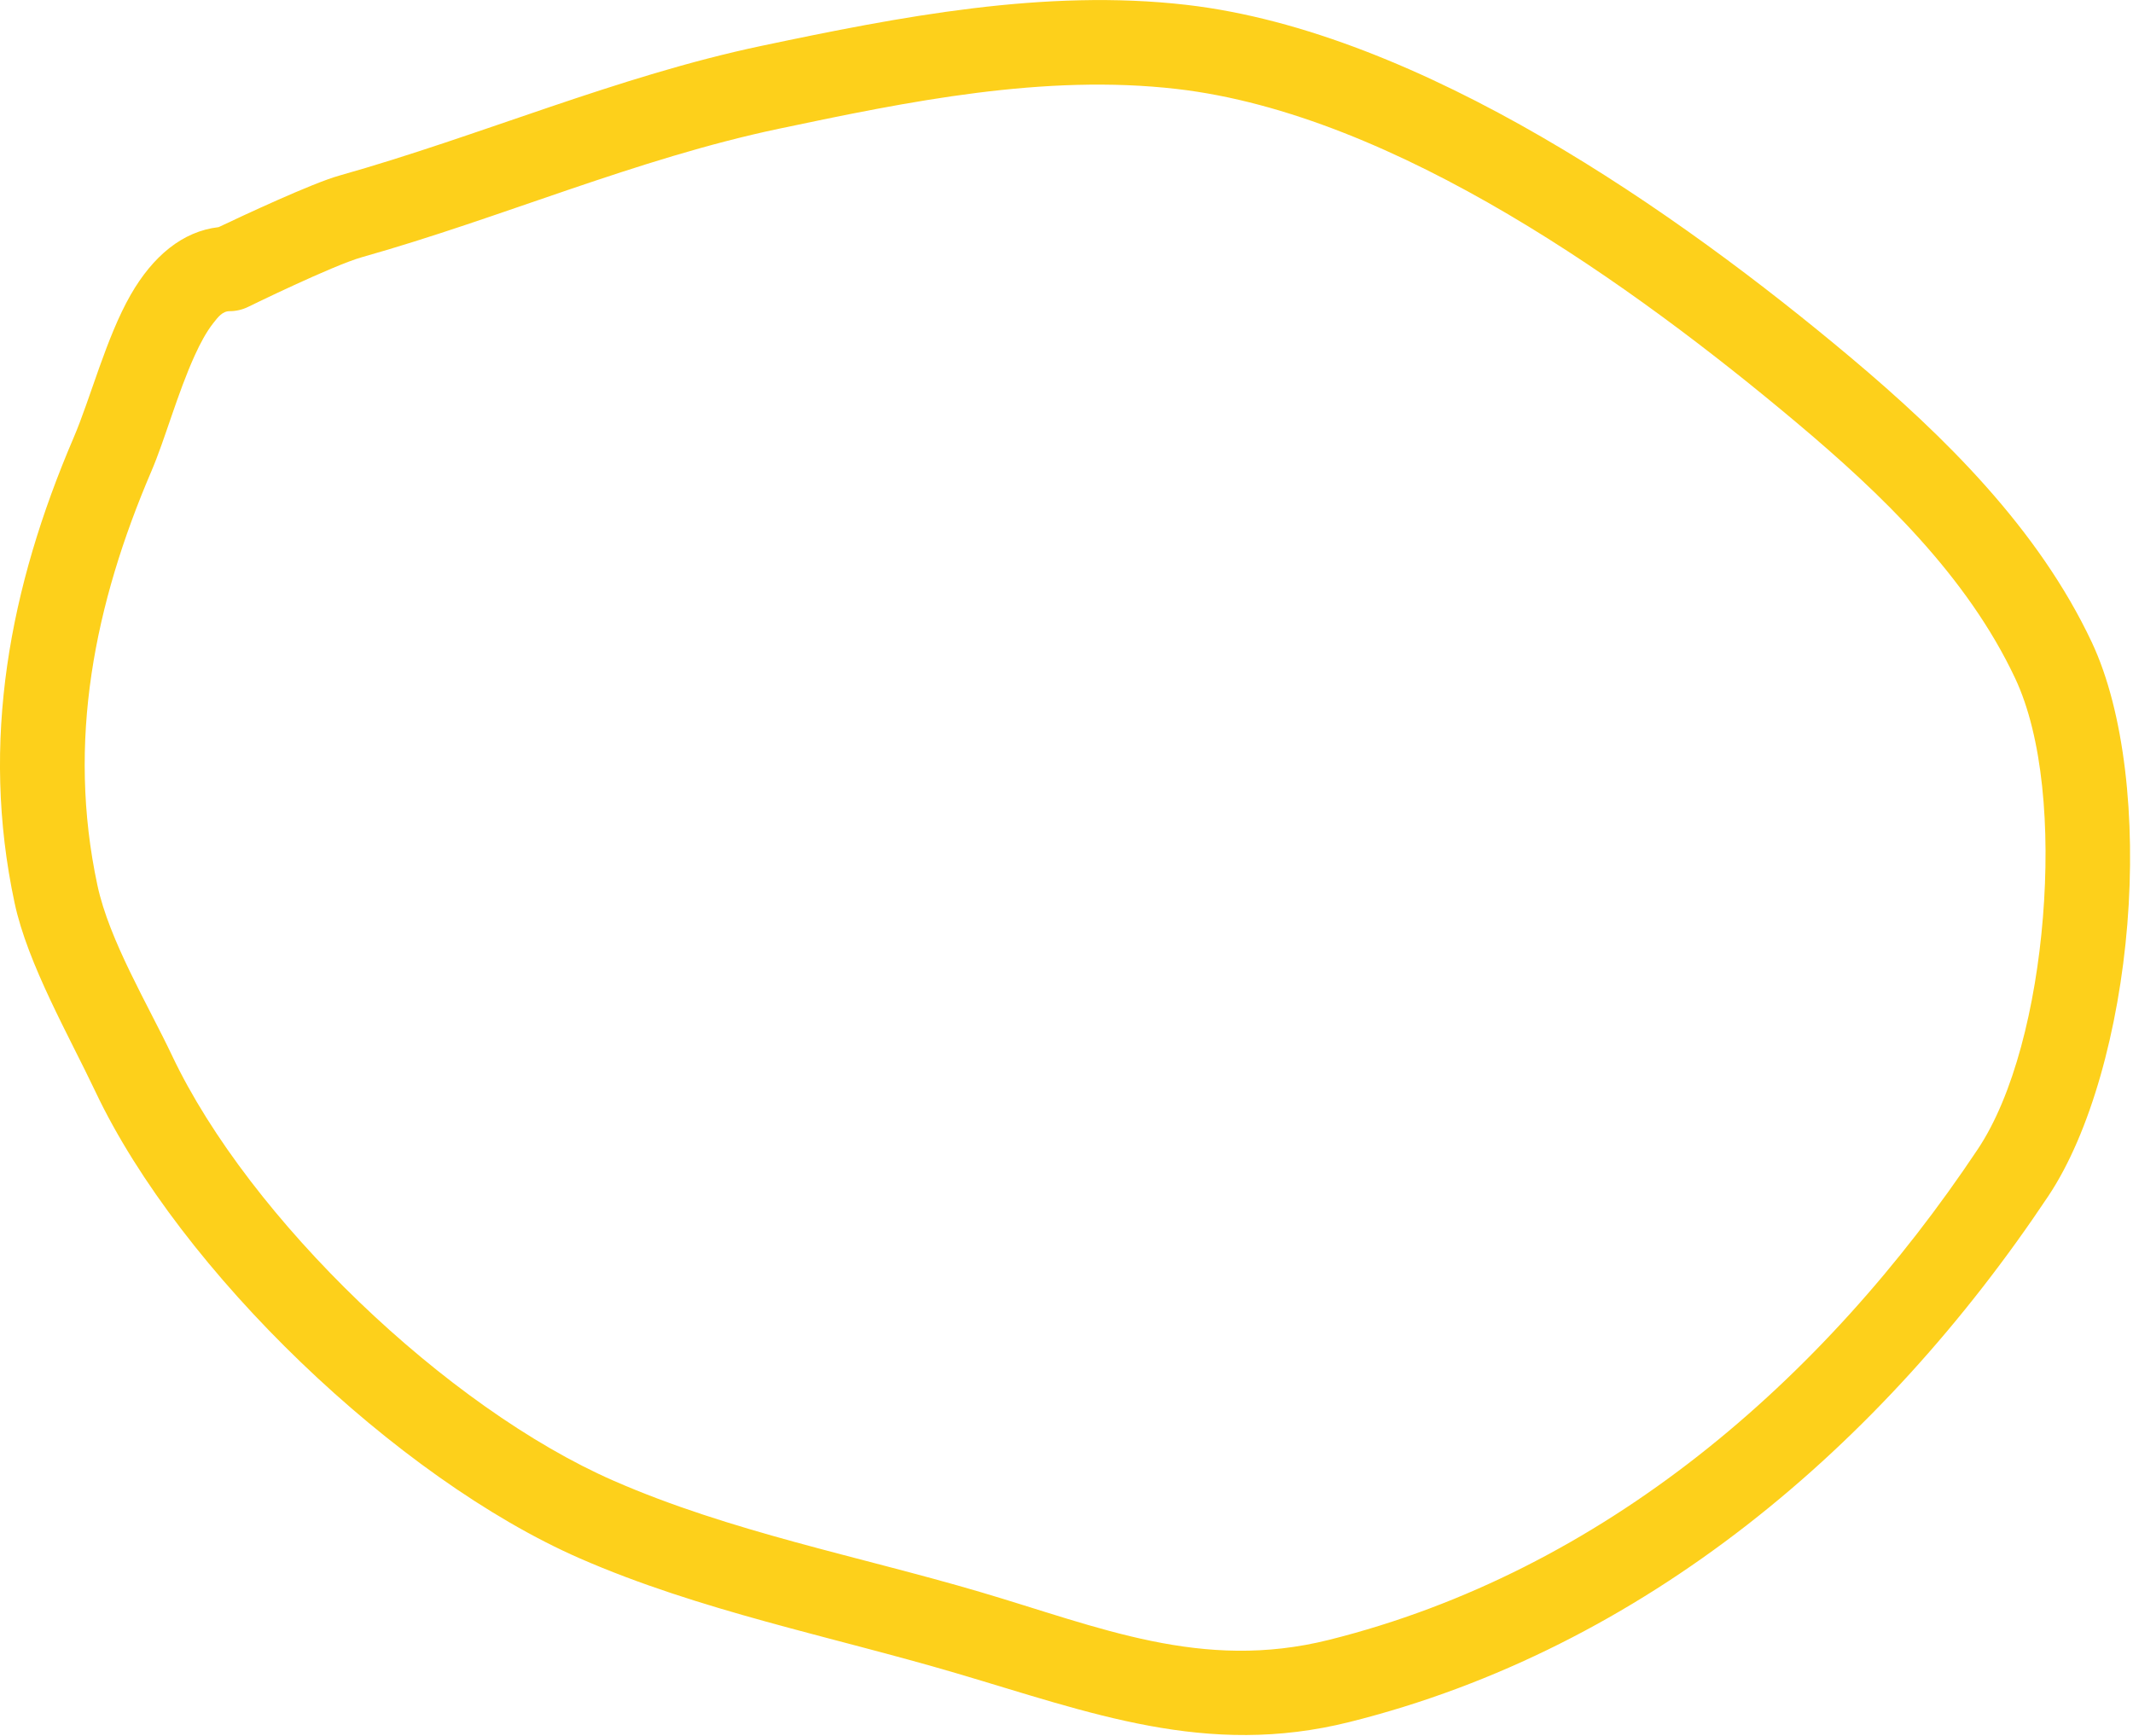 <?xml version="1.0" encoding="UTF-8" standalone="no"?>
<!DOCTYPE svg PUBLIC "-//W3C//DTD SVG 1.1//EN" "http://www.w3.org/Graphics/SVG/1.1/DTD/svg11.dtd">
<svg width="100%" height="100%" viewBox="0 0 403 328" version="1.1" xmlns="http://www.w3.org/2000/svg" xmlns:xlink="http://www.w3.org/1999/xlink" xml:space="preserve" xmlns:serif="http://www.serif.com/" style="fill-rule:evenodd;clip-rule:evenodd;stroke-linejoin:round;stroke-miterlimit:2;">
    <g transform="matrix(1,0,0,1,-206.441,-76.517)">
        <path d="M247.753,119.436C240.923,120.222 235.318,124.926 231.135,132.216C226.517,140.262 223.543,151.781 220.347,159.237C208.268,187.423 202.661,216.6 209.204,247.164C211.669,258.68 219.447,272.189 224.492,282.84C240.526,316.69 281.435,355.875 315.98,370.989C338.632,380.899 363.424,385.715 387.066,392.68C412.435,400.154 434.38,408.673 461.407,401.916C517.139,387.983 562.053,349.615 593.442,302.532C601.395,290.602 606.757,271.057 608.372,251.153C609.99,231.212 607.831,211.005 601.648,197.864C591.581,176.472 573.857,158.982 556.099,144.065C523.438,116.63 474.864,82.56 430.653,77.441C403.857,74.338 376.365,79.695 350.32,85.183C323.009,90.939 297.209,102.191 270.513,109.707C265.371,111.155 252.142,117.352 247.753,119.436ZM249.809,135.319C251.02,135.319 252.216,135.044 253.305,134.515C253.305,134.515 269.31,126.668 274.849,125.108C301.204,117.688 326.658,106.521 353.619,100.839C378.006,95.7 403.722,90.429 428.813,93.334C470.17,98.124 515.255,130.652 545.807,156.316C561.839,169.782 578.083,185.365 587.171,204.677C592.407,215.805 593.794,232.972 592.424,249.859C591.051,266.782 586.891,283.513 580.129,293.656C550.931,337.454 509.369,373.433 457.526,386.394C433.514,392.397 414.127,383.973 391.587,377.332C368.585,370.556 344.433,365.972 322.393,356.33C290.897,342.551 253.571,306.853 238.952,275.991C234.385,266.35 227.081,254.238 224.849,243.815C219.022,216.594 224.295,190.643 235.053,165.54C237.612,159.57 239.964,150.866 243.247,143.658C244.288,141.374 245.412,139.259 246.743,137.567C247.641,136.426 248.474,135.319 249.809,135.319Z" style="fill:rgb(253,208,27);"/>
    </g>
</svg>
